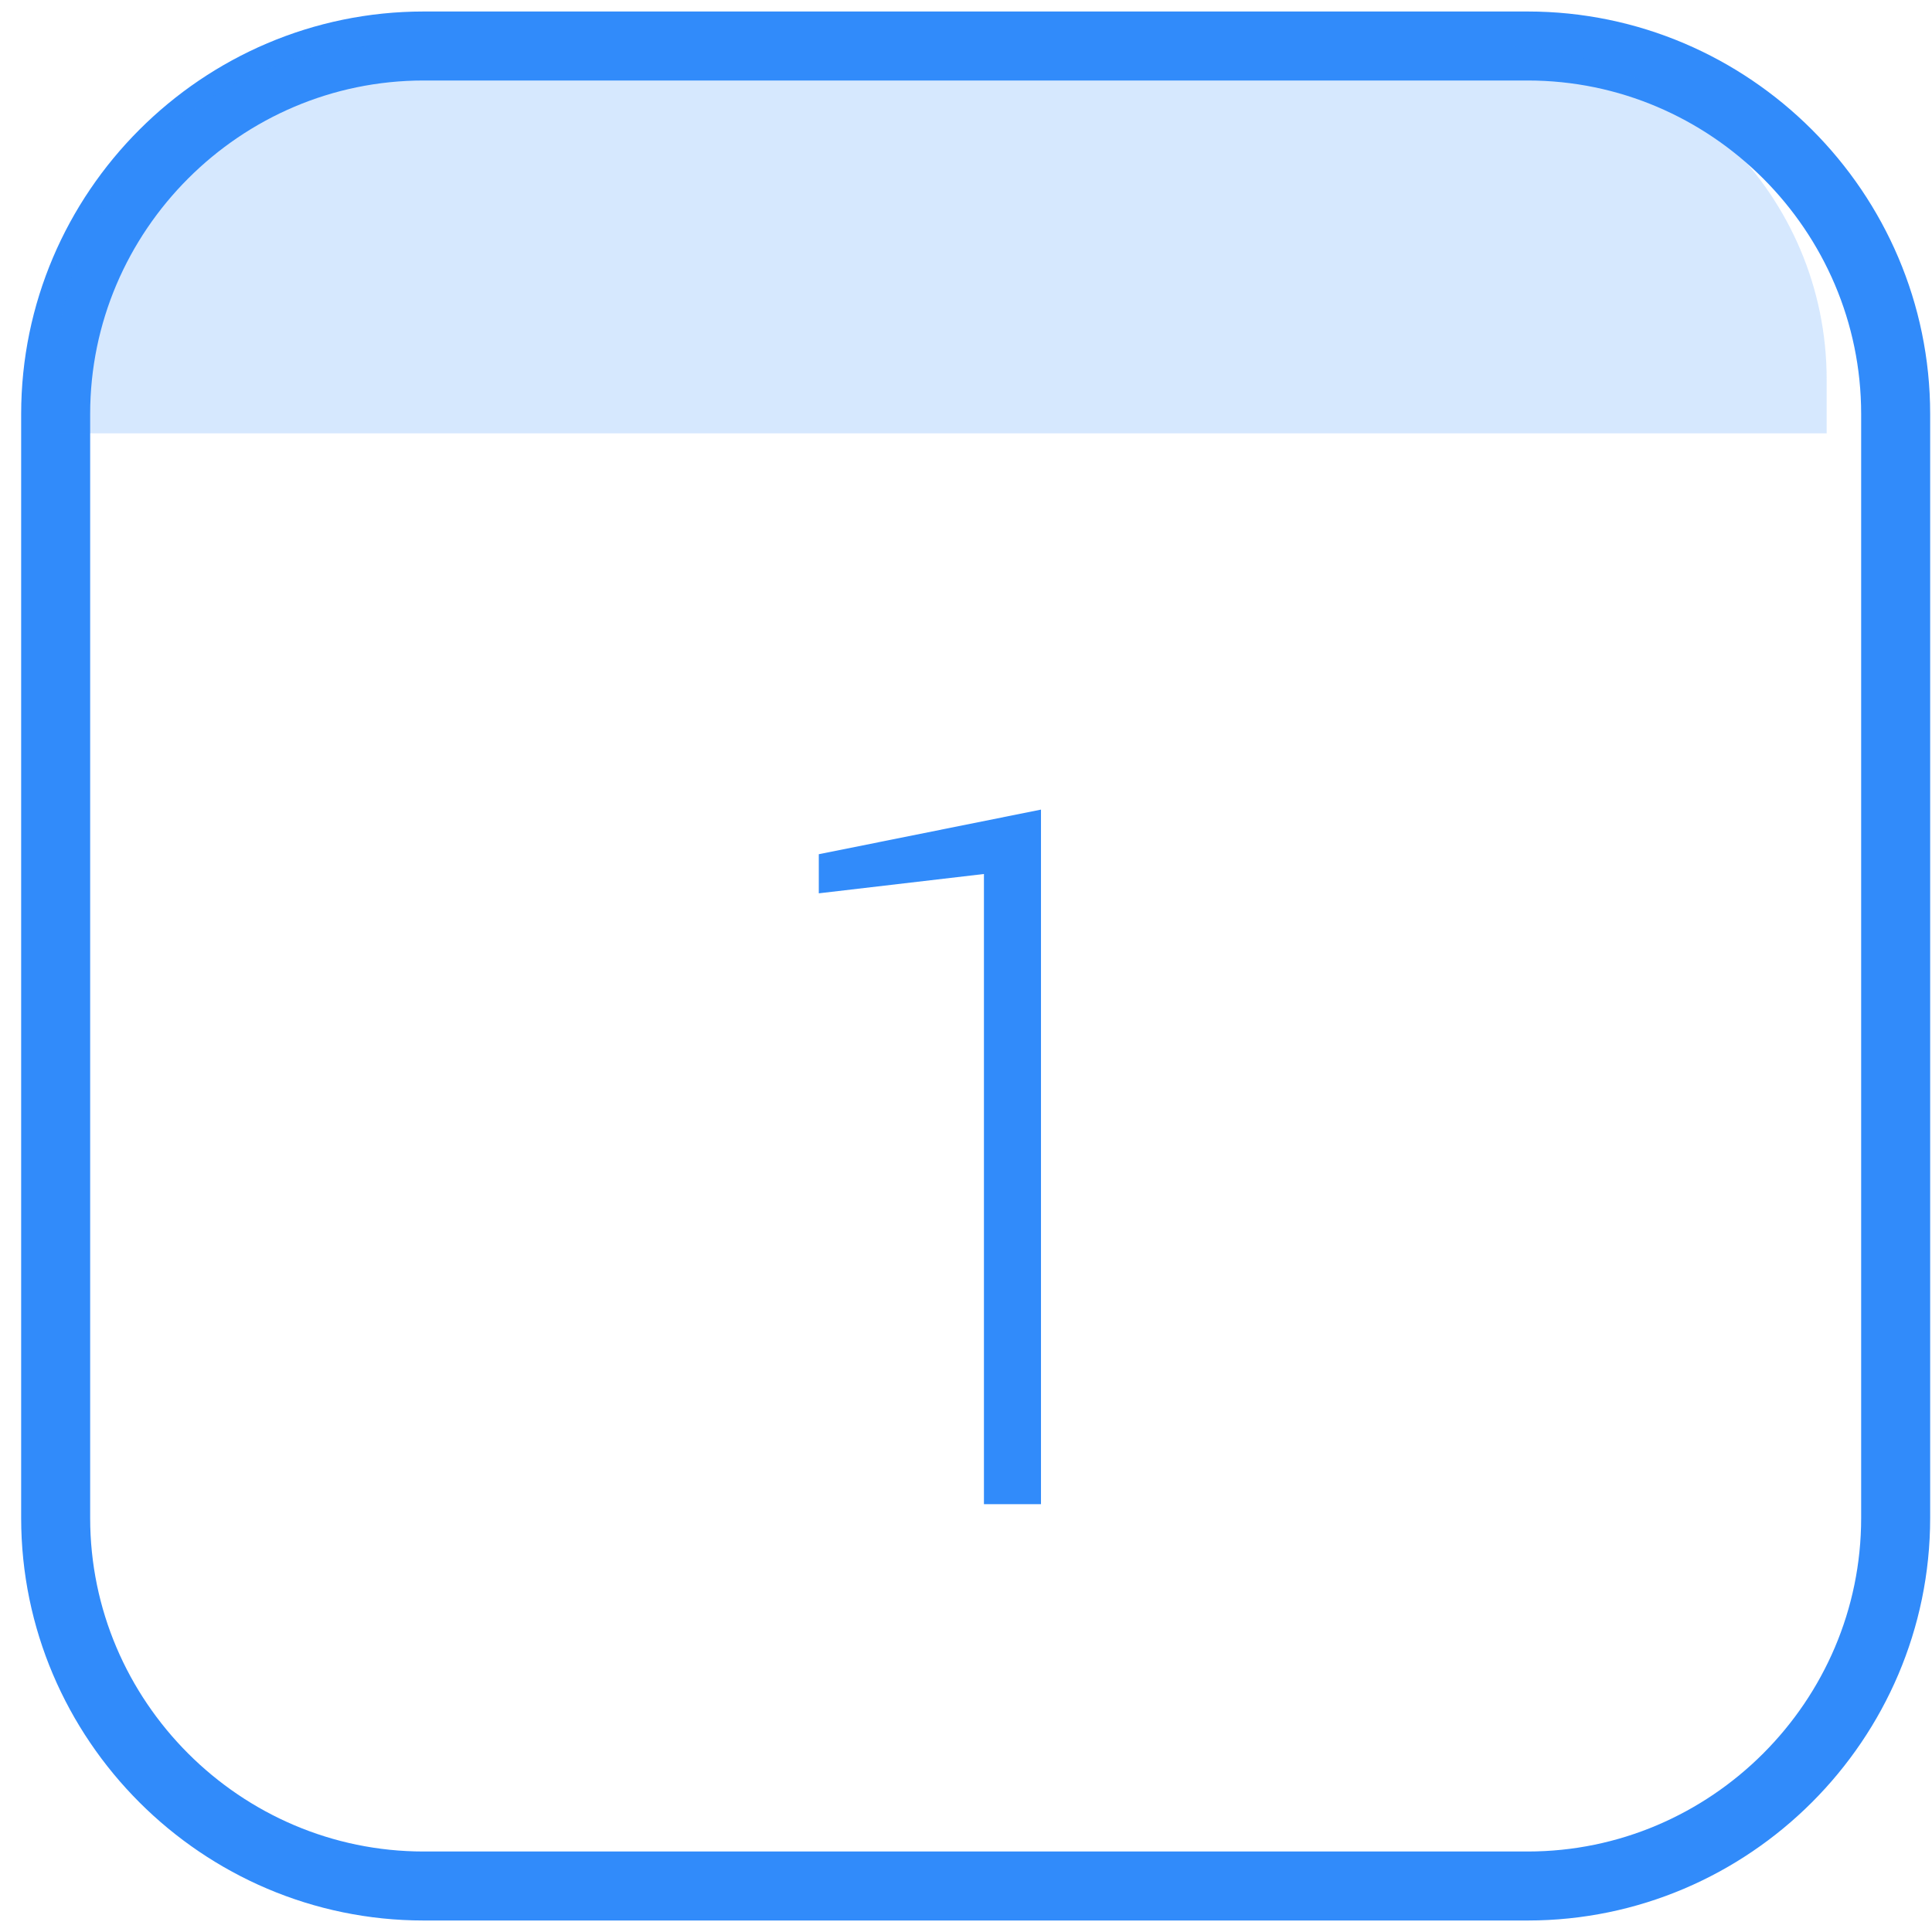 <svg xmlns="http://www.w3.org/2000/svg" xmlns:xlink="http://www.w3.org/1999/xlink" viewBox="0 0 42 42">
    <defs><path id="xcwqa" d="M977.21 610c0 4.4-3.6 8-8 8h-24c-4.4 0-8-3.6-8-8v-24c0-4.4 3.6-8 8-8h24c4.4 0 8 3.6 8 8v24z"/><path id="xcwqb" d="M958.63 609.7h-1.24V596l-3.59.42v-.85l4.83-.97z"/><path id="xcwqc" d="M968.46 578h-24c-4 0-7.25 3.25-7.25 7.25v1.17h38.5v-1.17c0-4-3.25-7.25-7.25-7.25z"/></defs><g><g transform="translate(-936 -577)"><use fill="#fff" fill-opacity="0" stroke="#318bfa" stroke-miterlimit="50" stroke-width="1.5" xlink:href="#xcwqa"/></g><g transform="translate(-936 -577)"><use fill="#318bfa" xlink:href="#xcwqb"/></g><g opacity=".2" transform="translate(-936 -577)"><use fill="#318bfa" xlink:href="#xcwqc"/></g></g>
</svg>